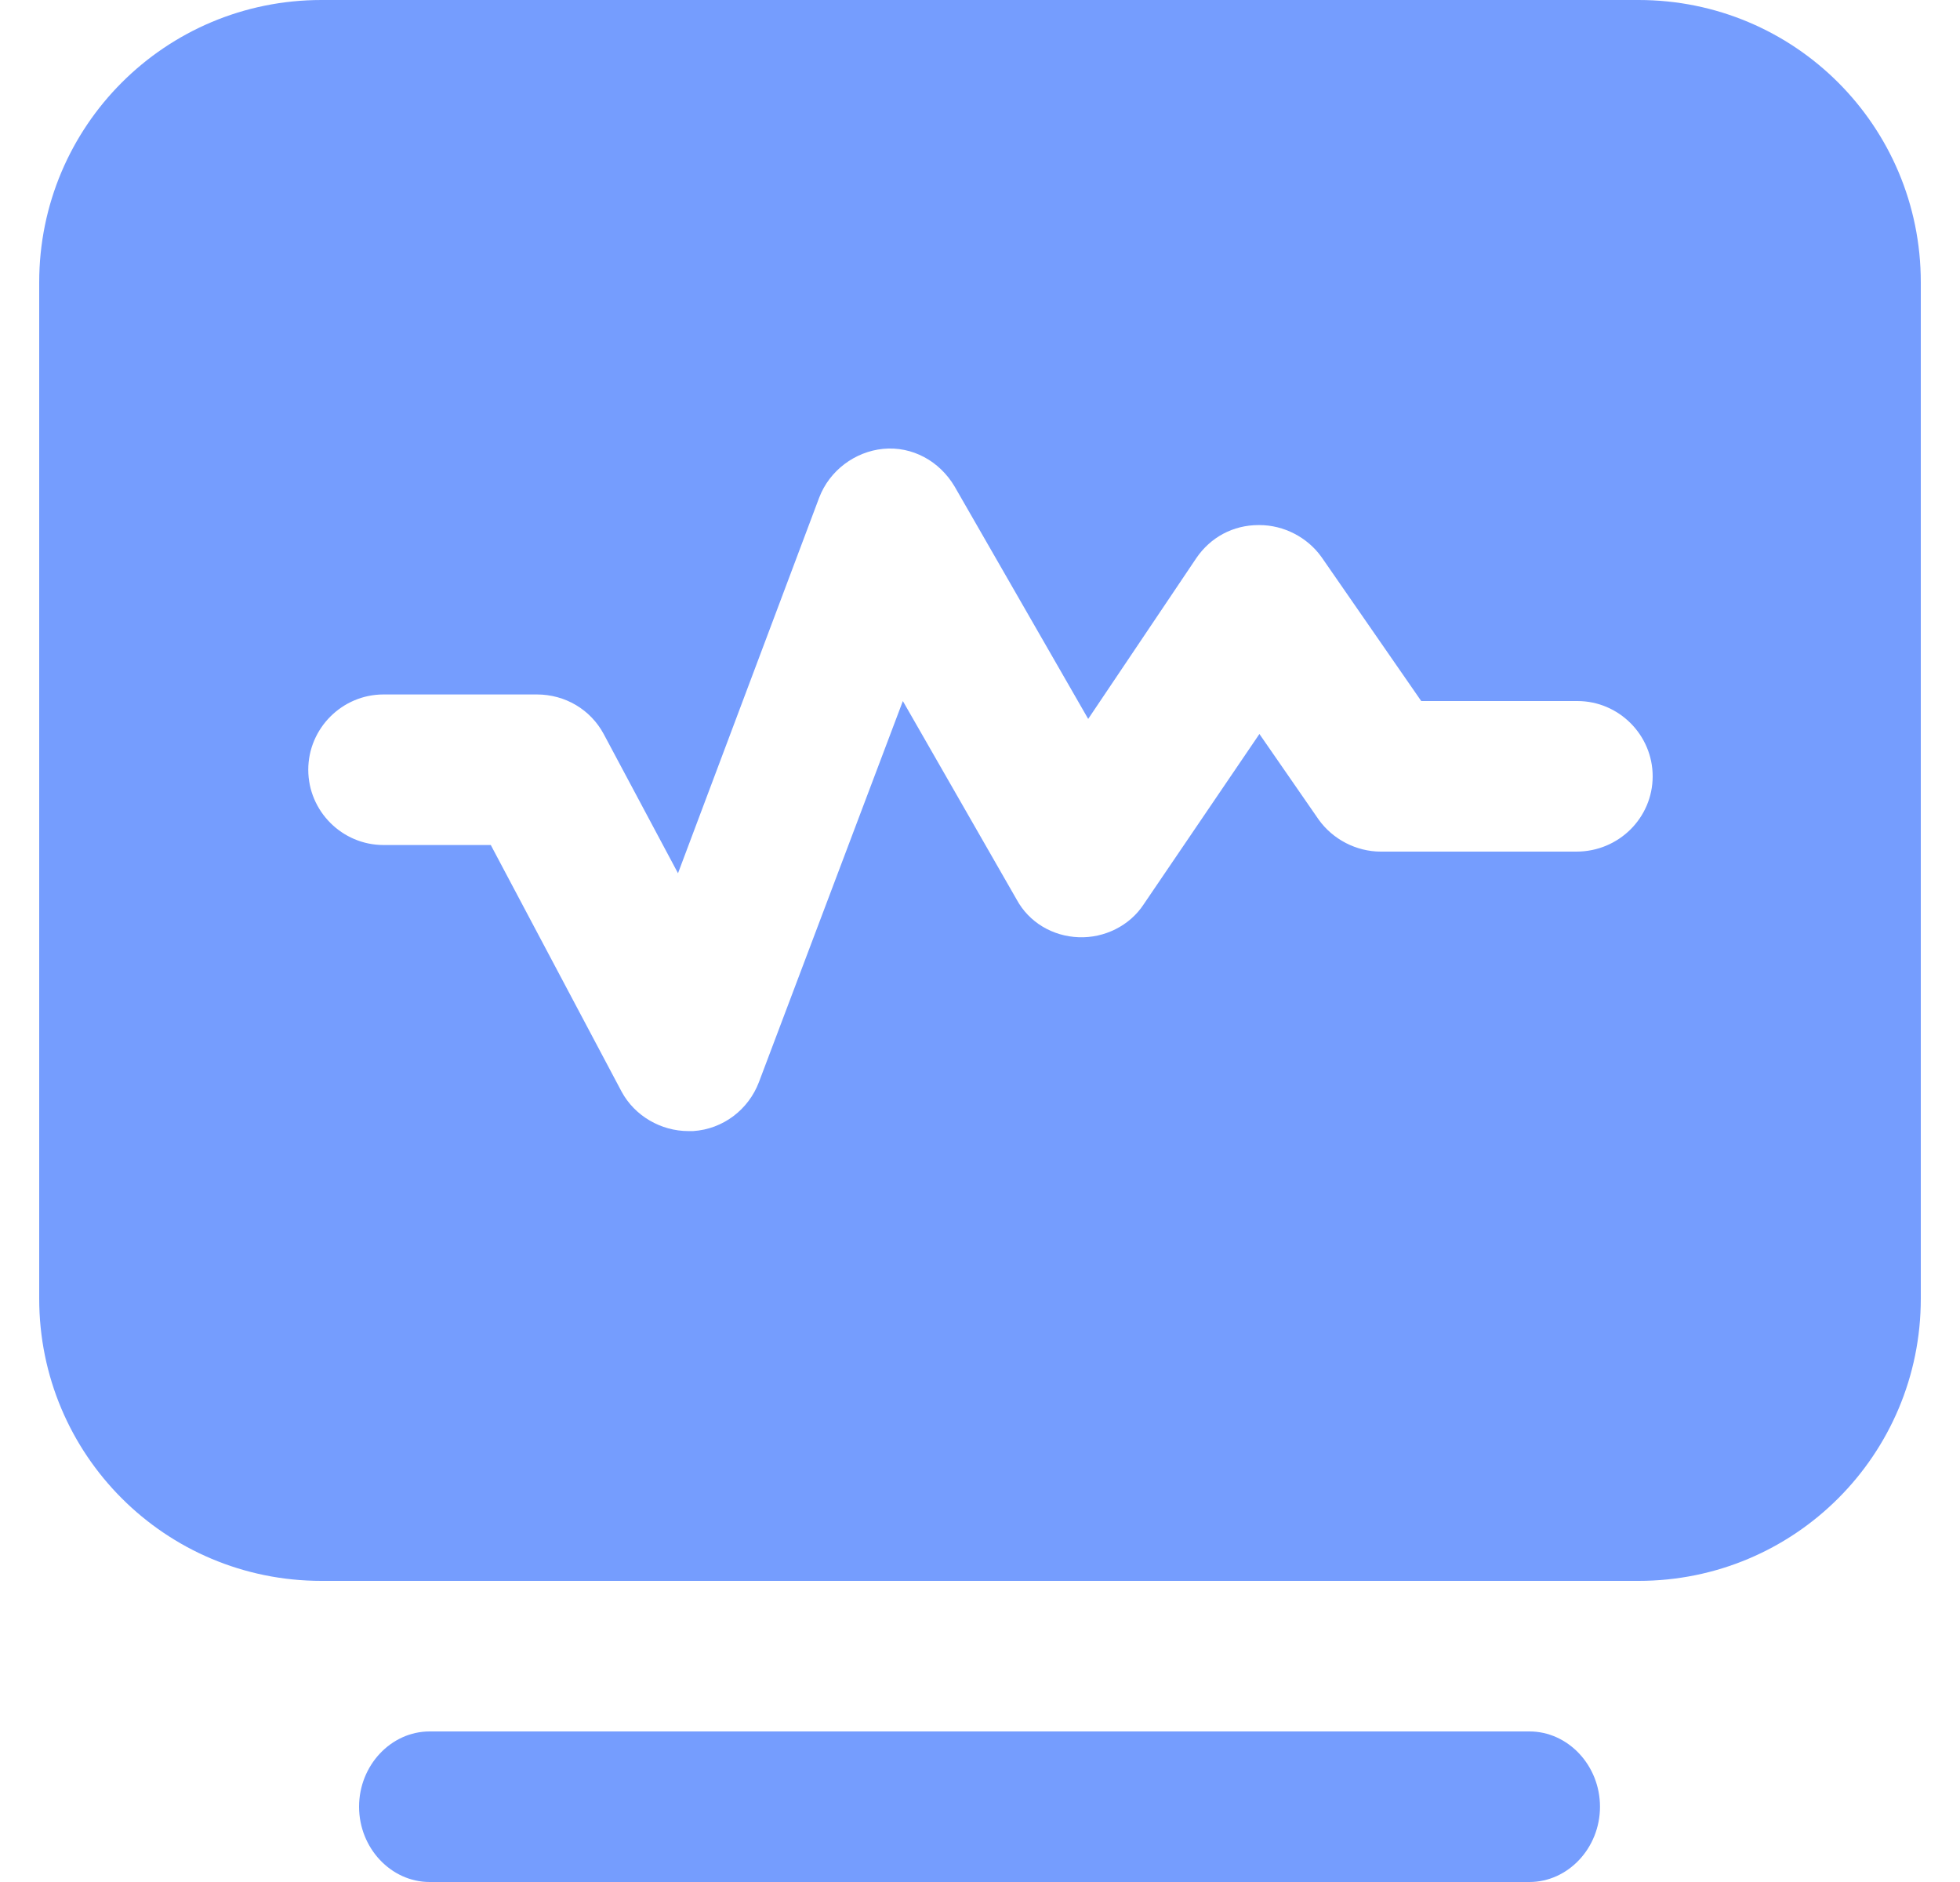 <?xml version="1.0" encoding="UTF-8"?>
<svg width="25px" height="24px" viewBox="0 0 25 24" version="1.1" xmlns="http://www.w3.org/2000/svg" xmlns:xlink="http://www.w3.org/1999/xlink">
    <title>立即检测</title>
    <g id="最终" stroke="none" stroke-width="1" fill="none" fill-rule="evenodd">
        <g id="画板备份-11" transform="translate(-504, -316)" fill="#759DFE">
            <g id="编组-39" transform="translate(224, 174)">
                <g id="编组-19" transform="translate(16, 60)">
                    <g id="蒙版-2" transform="translate(16, 58)">
                        <g id="立即检测" transform="translate(239.5, 15)">
                            <path d="M13.08,32.04 C13.08,32.568 13.488,33 13.98,33 L28.008,33 C28.5,33 28.908,32.568 28.908,32.04 C28.908,31.512 28.5,31.08 28.008,31.08 L13.98,31.08 C13.488,31.08 13.08,31.512 13.08,32.04 Z M29.4,9 L12.6,9 C10.608,9 9,10.608 9,12.6 L9,25.56 C9,27.552 10.608,29.16 12.6,29.16 L29.4,29.16 C31.392,29.16 33,27.552 33,25.56 L33,12.6 C33,10.608 31.392,9 29.4,9 Z M28.608,19.86 L26.112,19.86 C25.8,19.86 25.5,19.704 25.32,19.452 L24.564,18.36 L23.088,20.532 C22.908,20.808 22.584,20.964 22.26,20.952 C21.924,20.94 21.624,20.76 21.468,20.472 L20.016,17.94 L18.18,22.8 C18.048,23.148 17.724,23.4 17.34,23.424 L17.28,23.424 C16.932,23.424 16.596,23.232 16.428,22.92 L14.76,19.776 L13.392,19.776 C12.864,19.776 12.432,19.344 12.432,18.816 C12.432,18.288 12.864,17.856 13.392,17.856 L15.348,17.856 C15.708,17.856 16.032,18.048 16.2,18.36 L17.148,20.136 L18.948,15.348 C19.08,15 19.404,14.76 19.764,14.724 C20.136,14.688 20.484,14.88 20.676,15.204 L22.38,18.168 L23.76,16.116 C23.94,15.852 24.228,15.696 24.552,15.696 L24.564,15.696 C24.876,15.696 25.176,15.852 25.356,16.104 L26.628,17.94 L28.62,17.94 C29.148,17.94 29.58,18.372 29.58,18.9 C29.58,19.428 29.148,19.86 28.608,19.86 Z"></path>
                        </g>
                    </g>
                </g>
            </g>
        </g>
    </g>
</svg>
